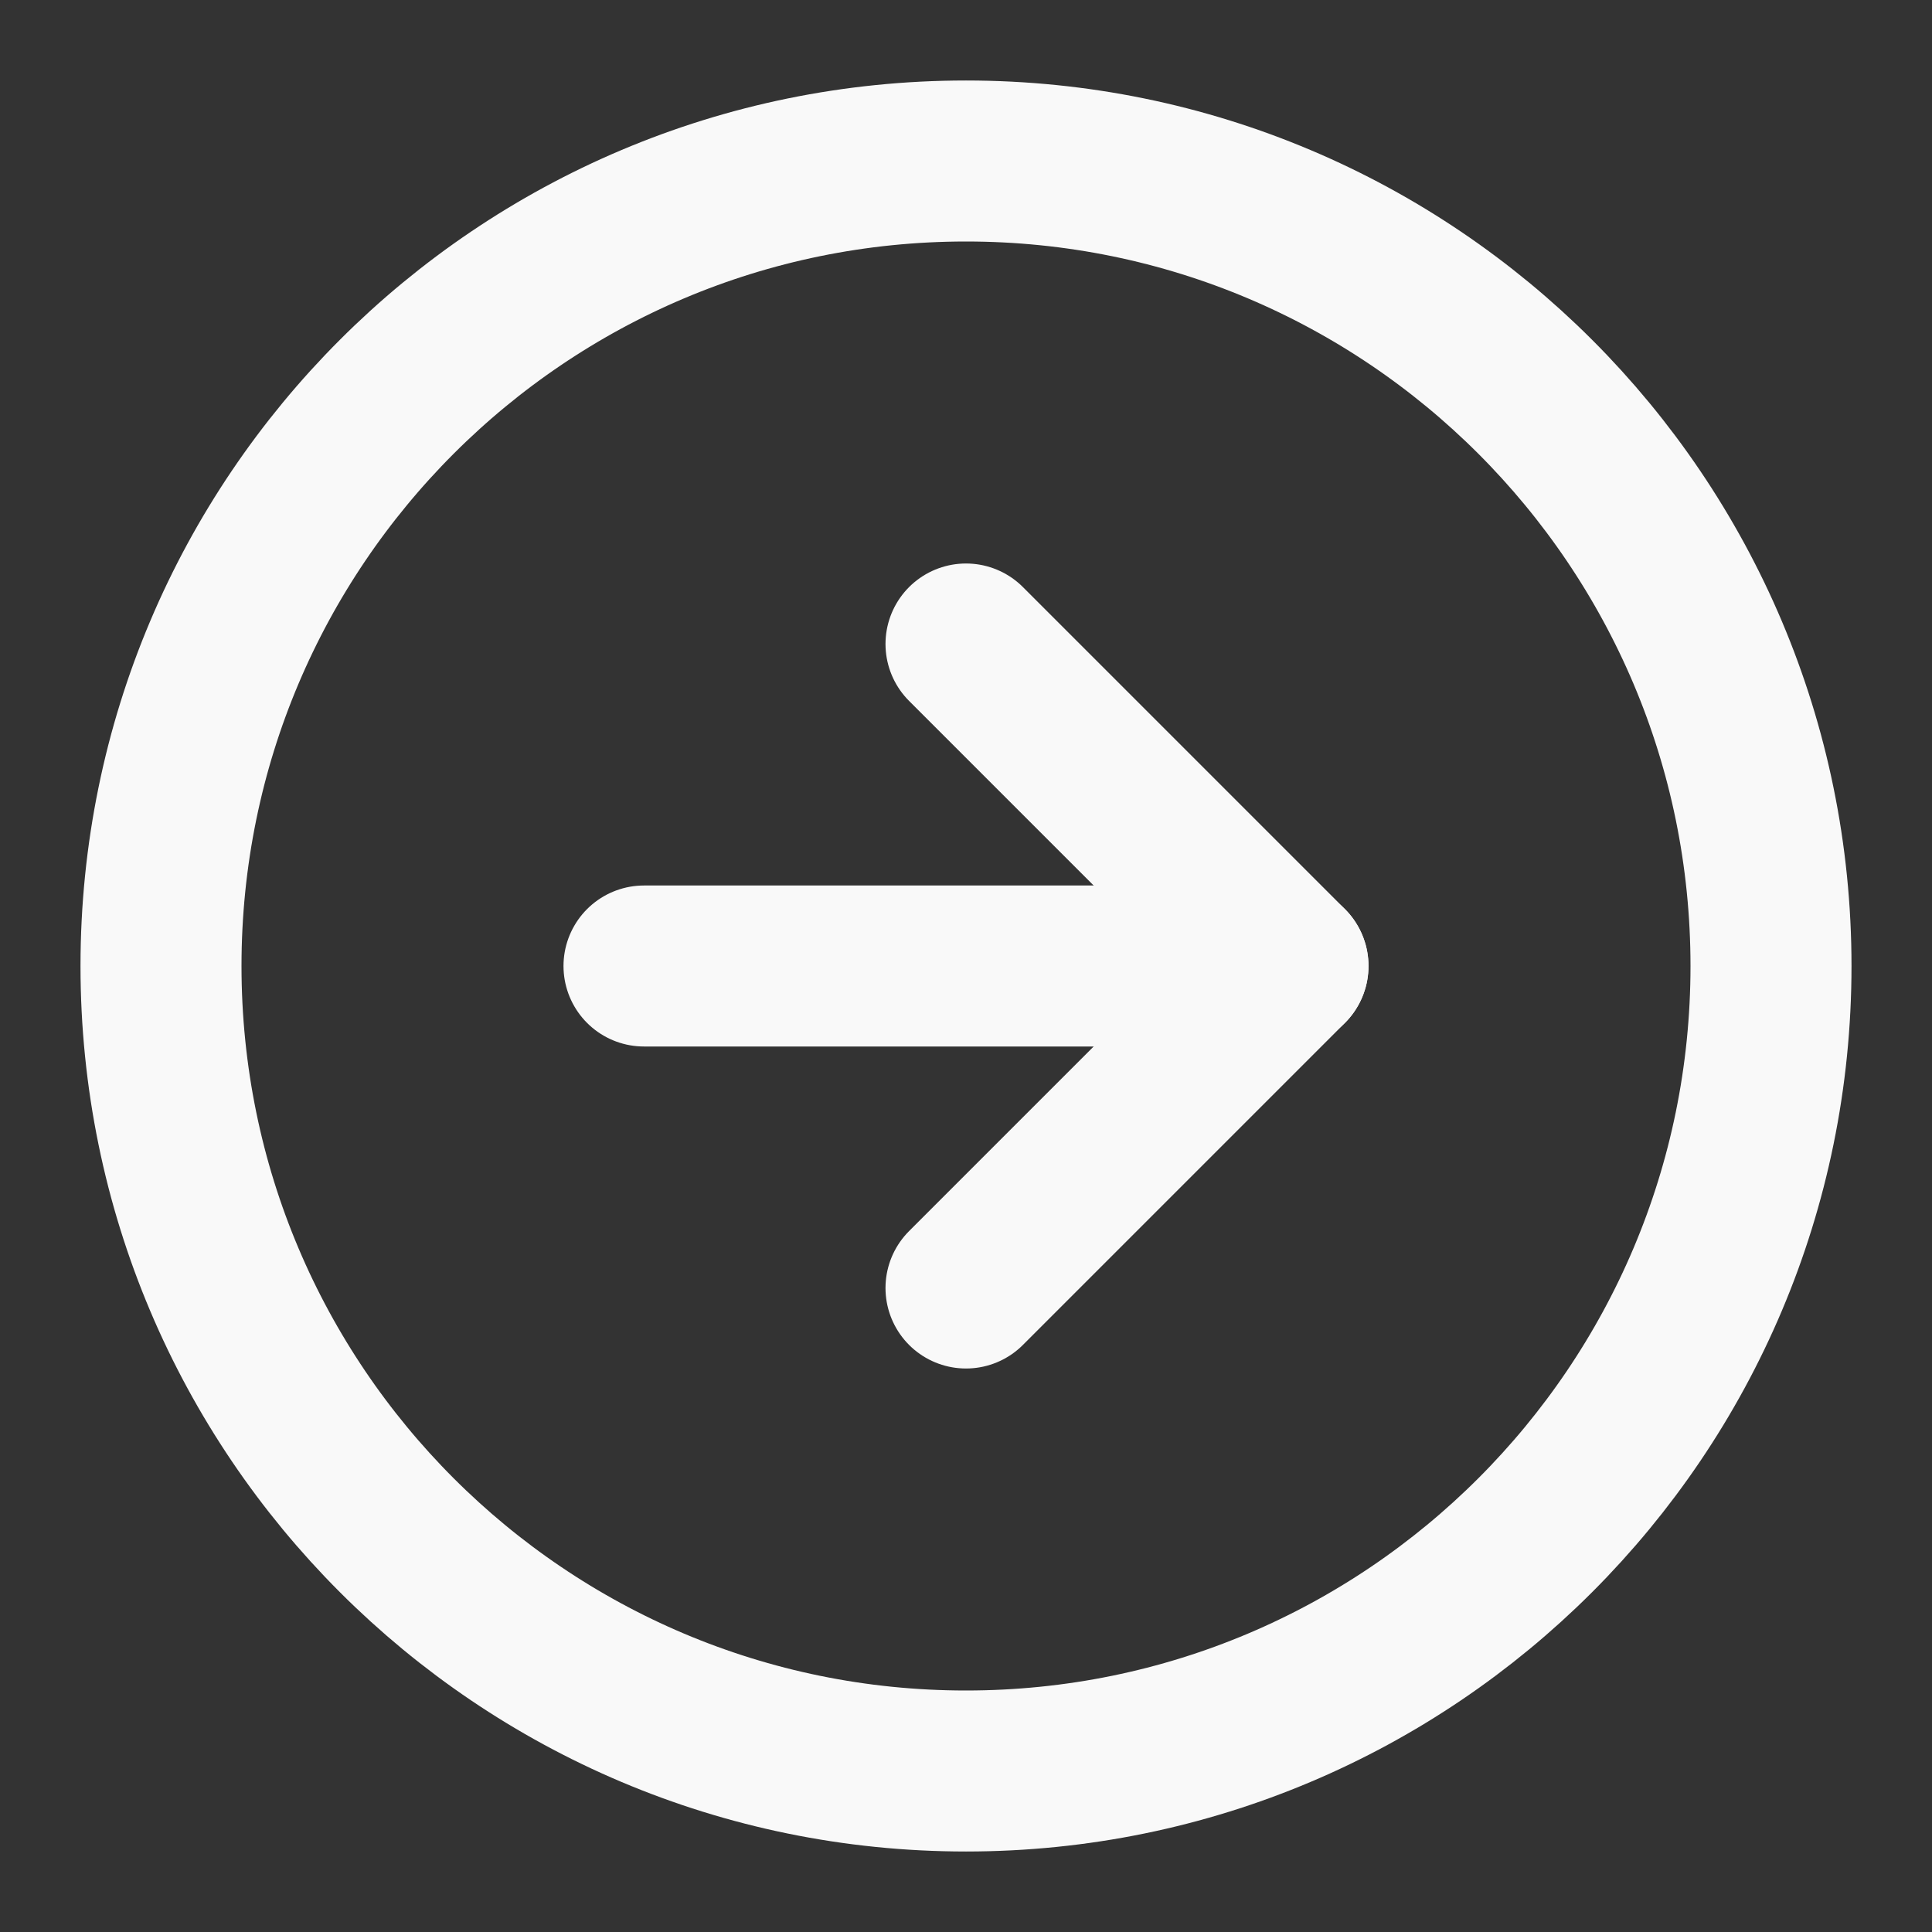<svg width="24" height="24" viewBox="0 0 24 24" fill="none" xmlns="http://www.w3.org/2000/svg">
<rect x="0" y="0" width="24" height="24" fill="#333333" stroke="none"/>
<path d="M12 22C17.523 22 22 17.523 22 12C22 6.477 17.523 2 12 2C6.477 2 2 6.477 2 12C2 17.523 6.477 22 12 22Z" stroke="#F9F9F9" stroke-width="2" stroke-linecap="round" stroke-linejoin="round"/>
<path d="M12 16L16 12L12 8" stroke="#F9F9F9" stroke-width="2" stroke-linecap="round" stroke-linejoin="round"/>
<path d="M8 12H16" stroke="#F9F9F9" stroke-width="2" stroke-linecap="round" stroke-linejoin="round"/>
</svg>
